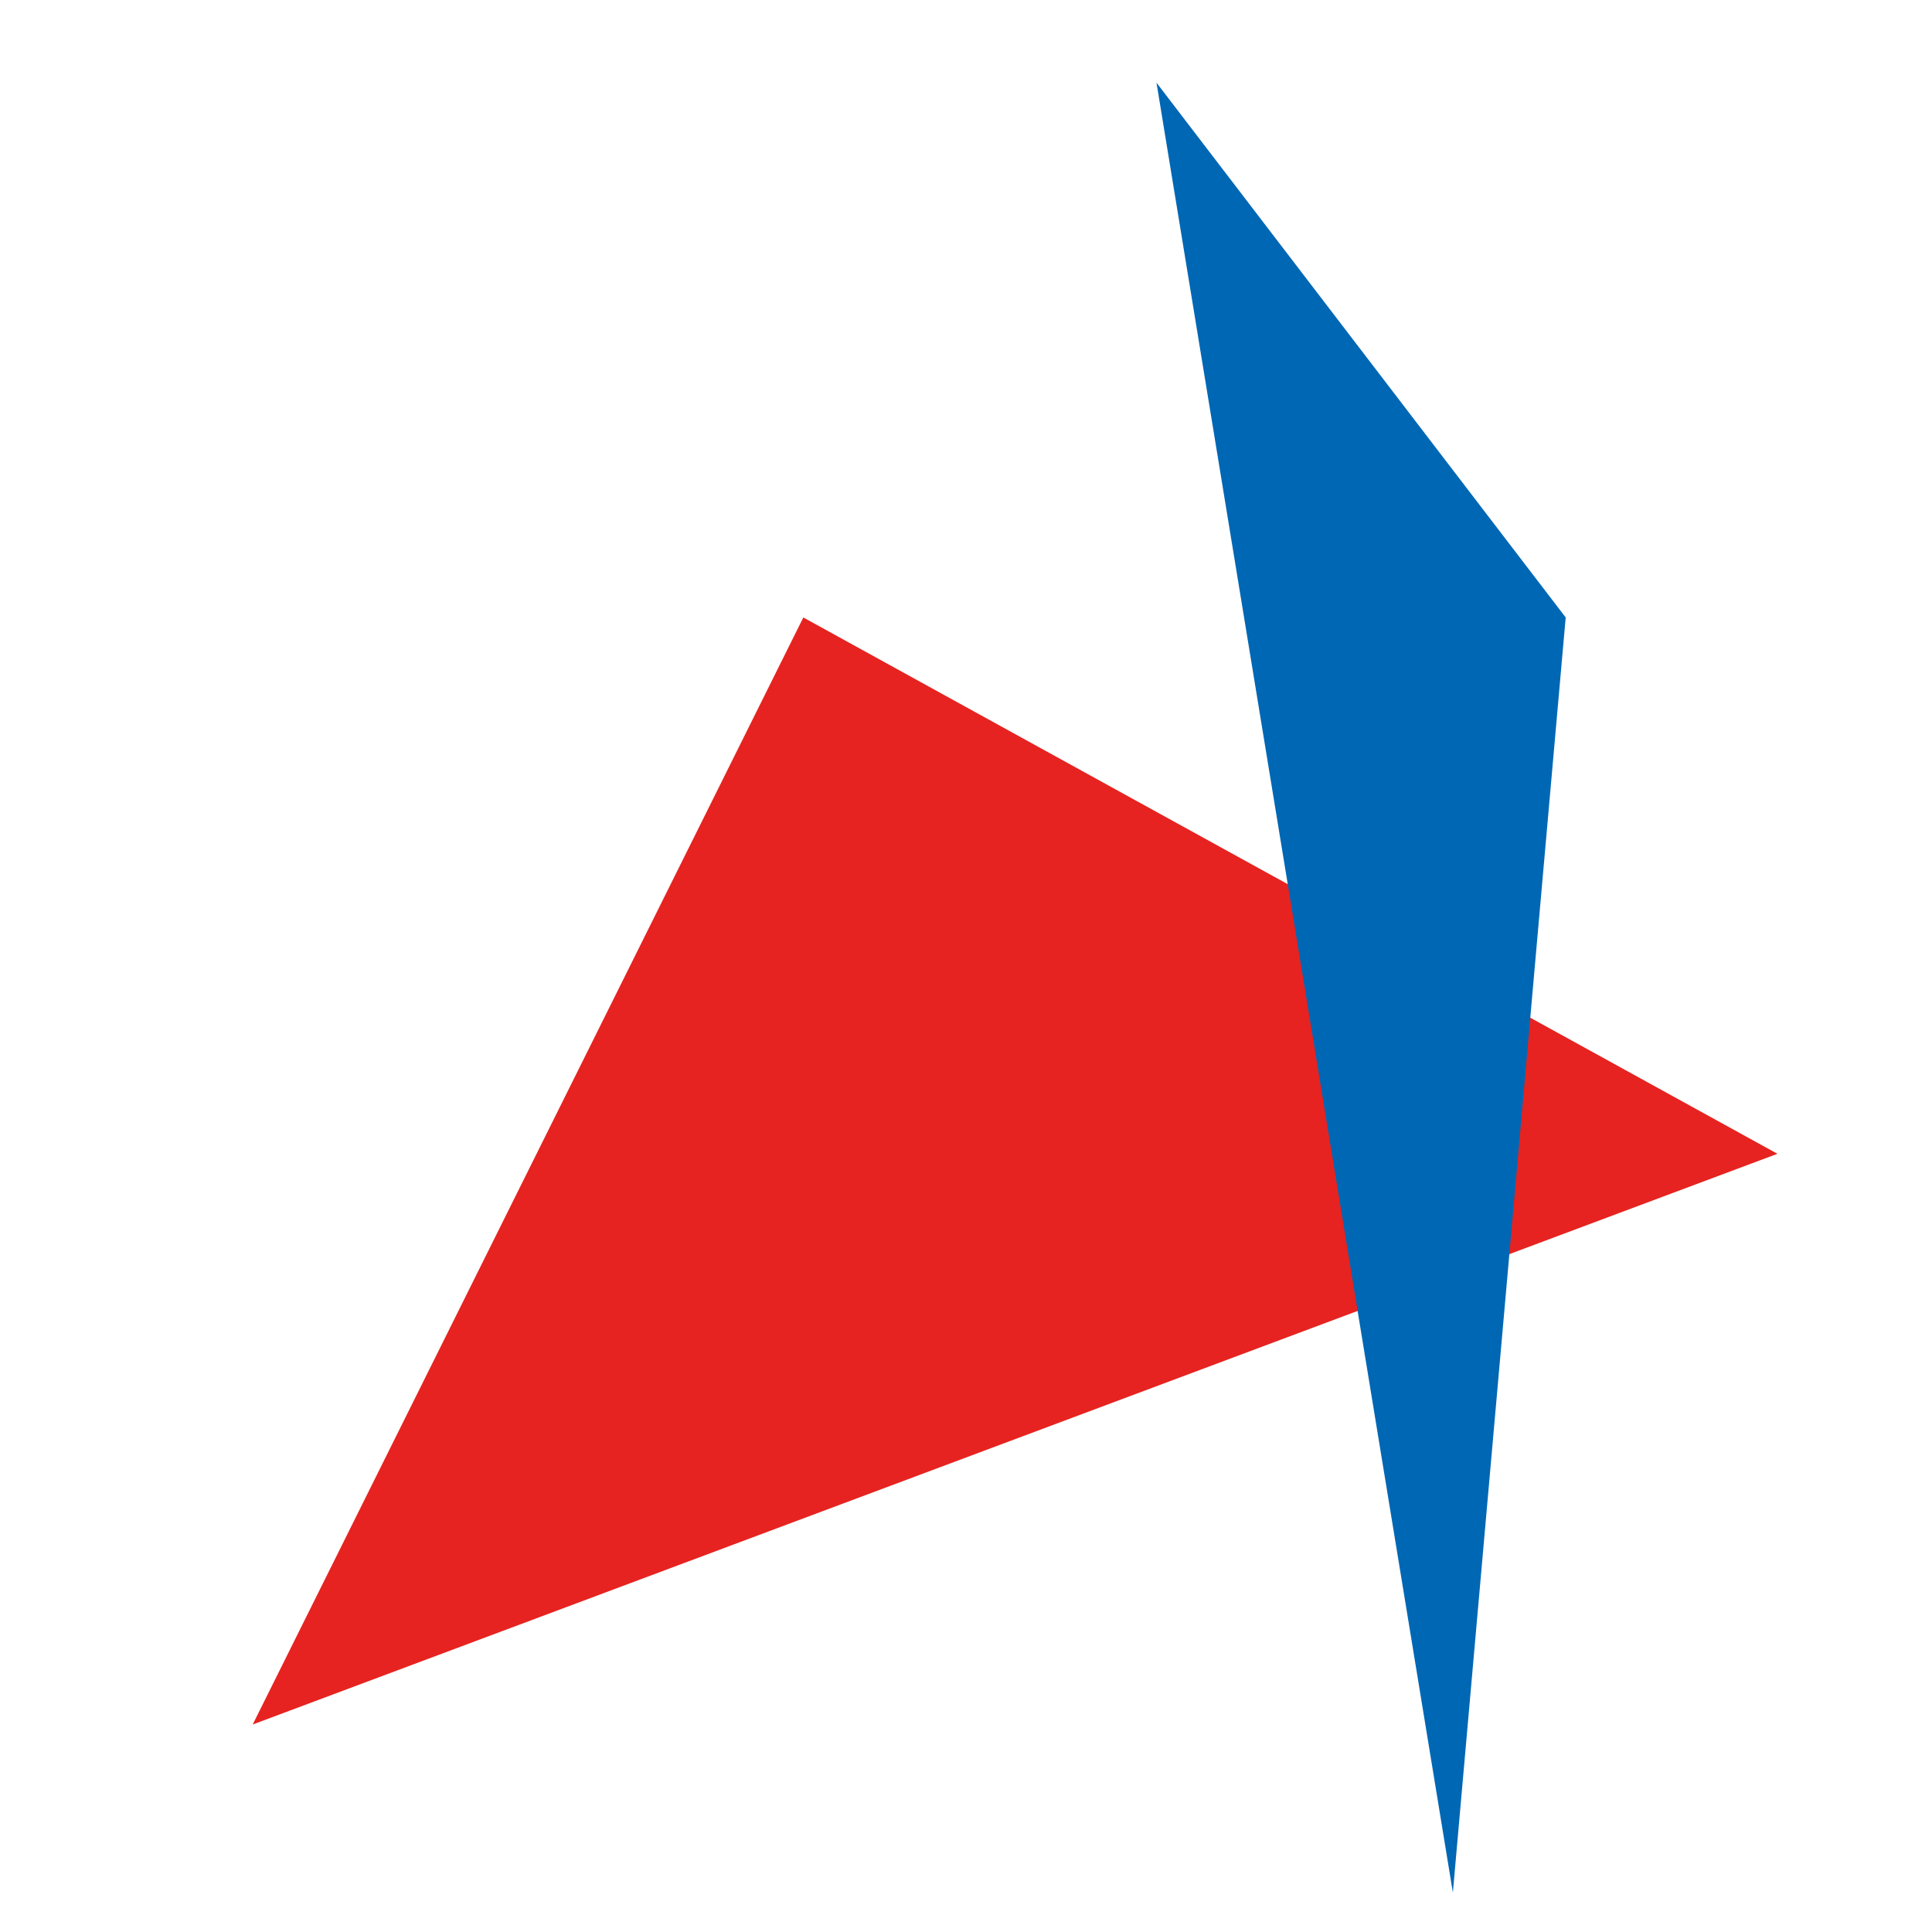 <svg id="图层_1" data-name="图层 1" xmlns="http://www.w3.org/2000/svg" viewBox="0 0 50 50"><defs><style>.cls-1{fill:#e62320;}.cls-2{fill:#0067b4;}</style></defs><title>icon</title><polygon class="cls-1" points="6.54 44.63 20.79 15.98 46 29.86 6.54 44.63"/><polygon class="cls-2" points="37.6 48.98 29.93 2.14 40.52 15.98 37.6 48.98"/></svg>